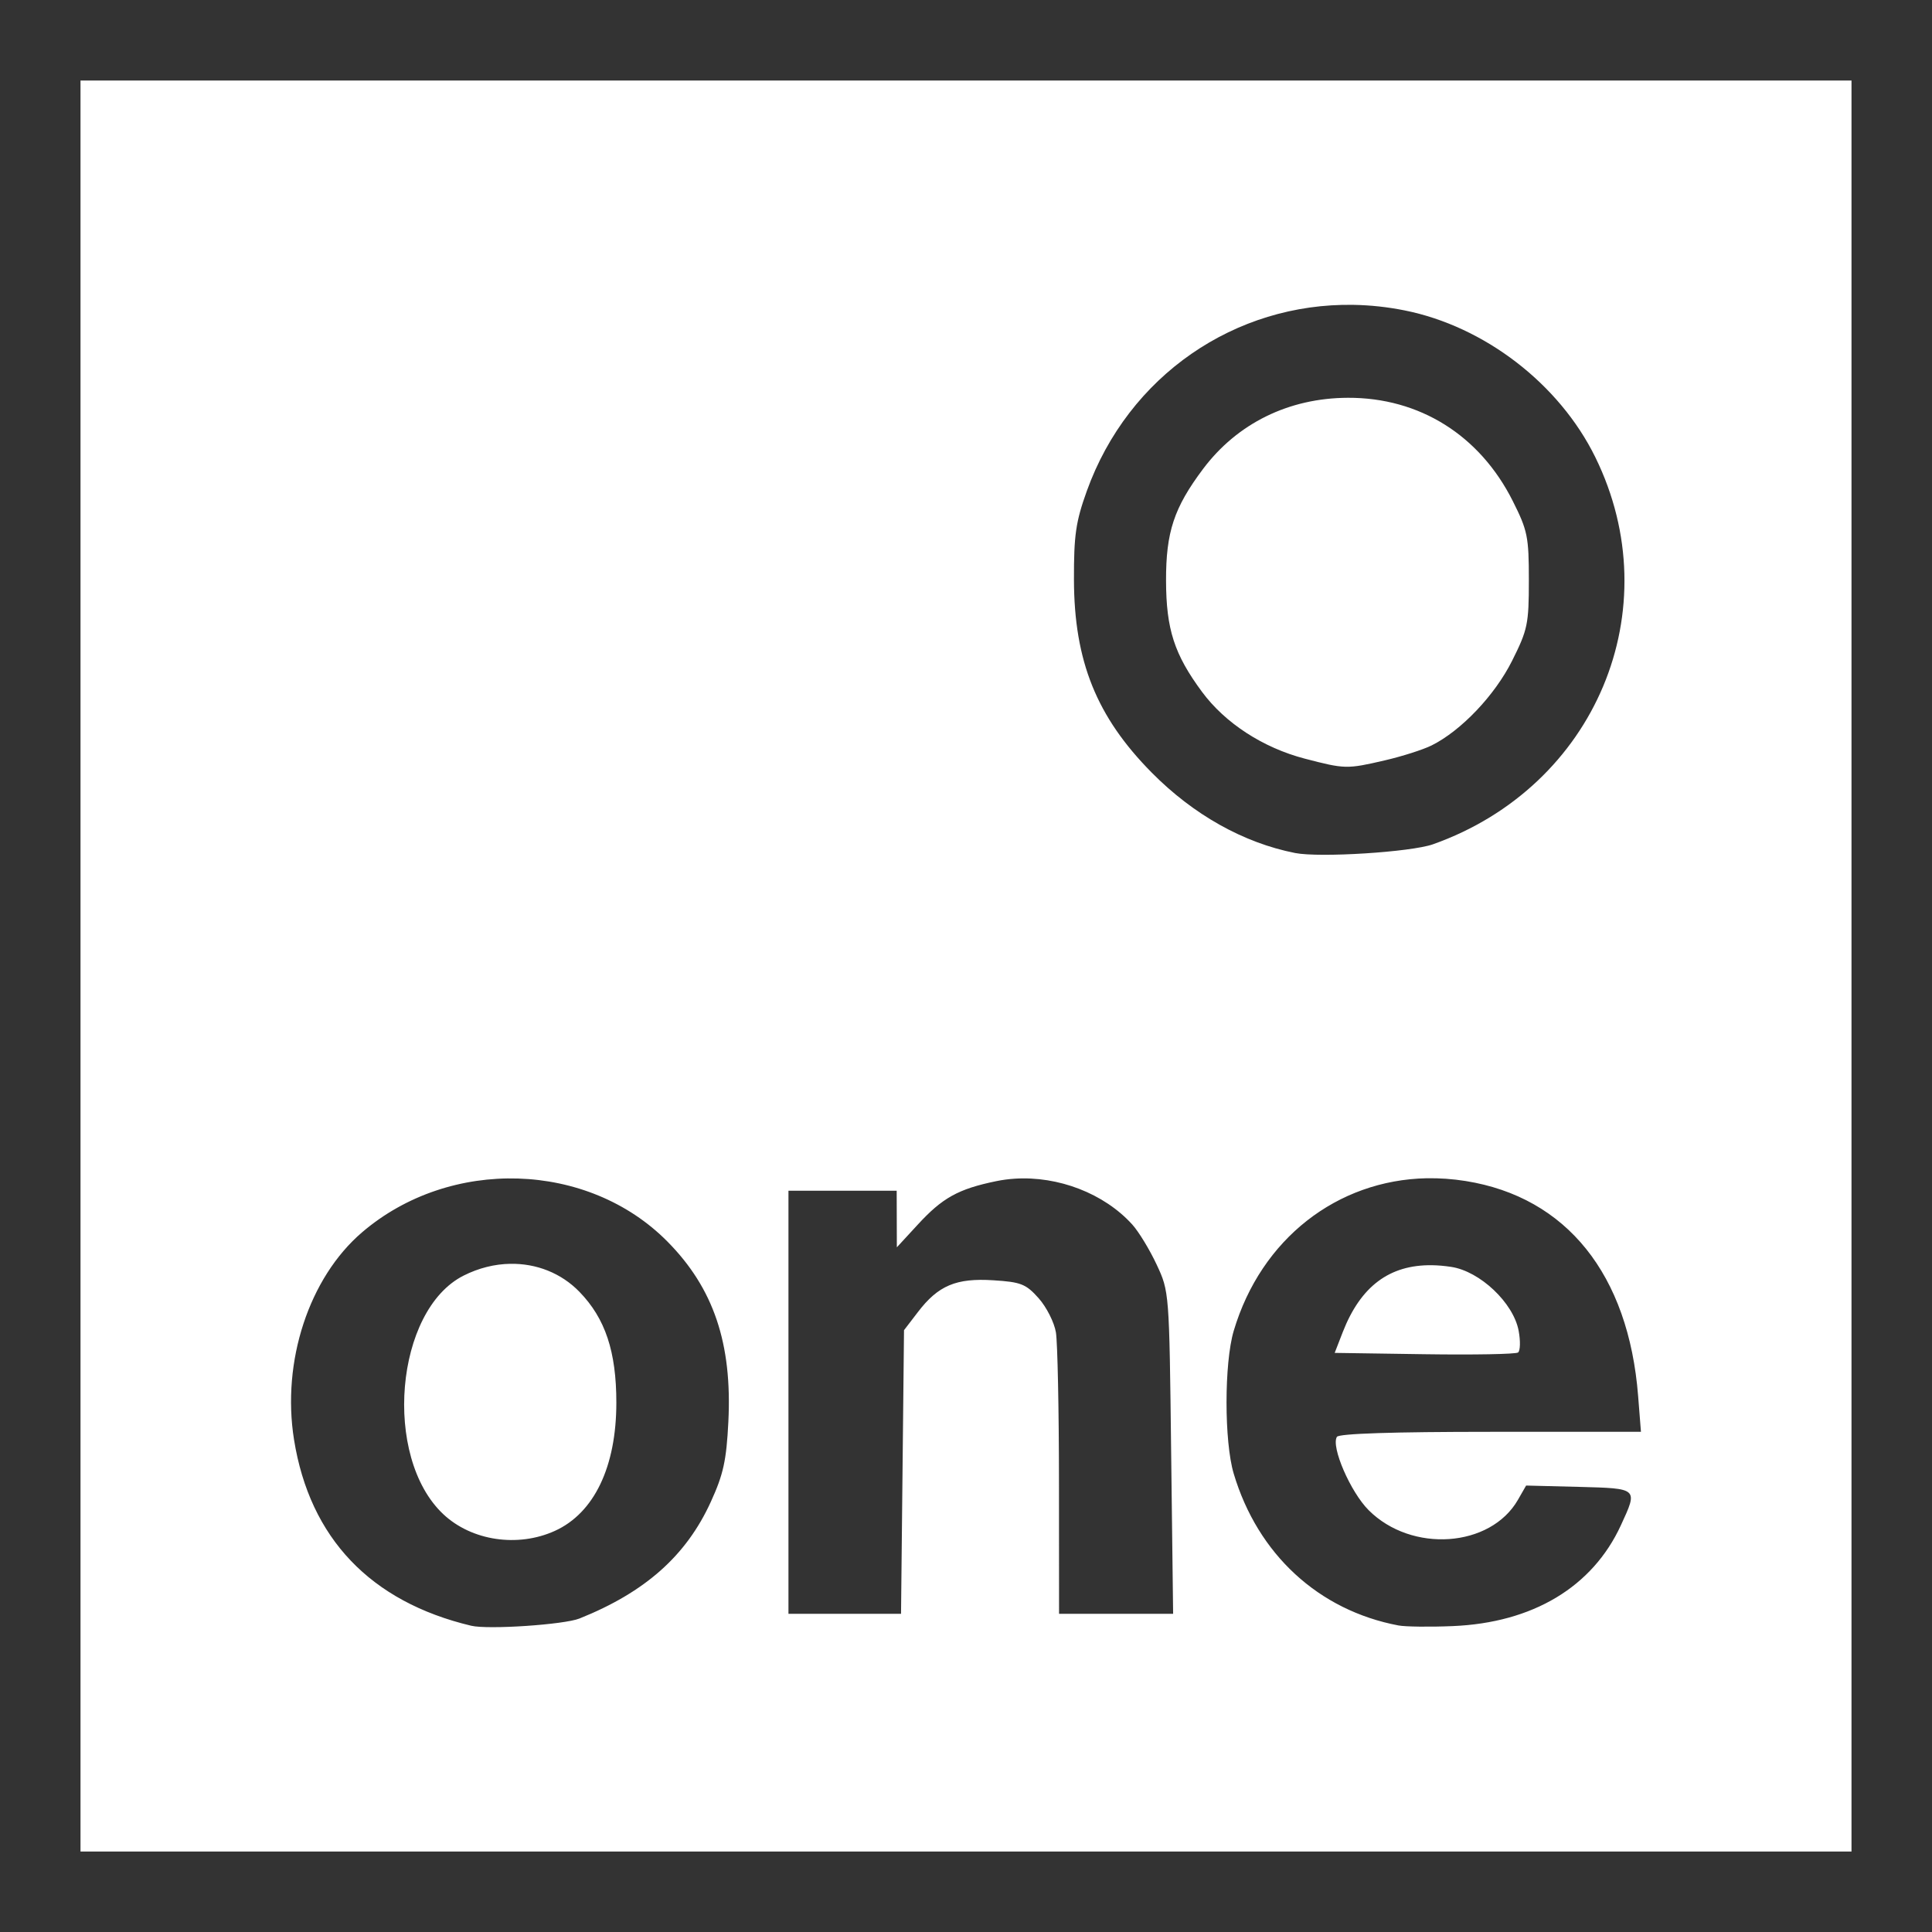 <svg id="svg4" width="48" height="48" version="1.1" viewBox="0 0 48 48" xmlns="http://www.w3.org/2000/svg">
 <rect x="0" y="0" width="48" height="48" fill="#333333" stroke="none"/>
 <path id="rect834" d="m2 2v44h44v-44zm31.623 5.574c0.419 0.007 0.844 0.052 1.27 0.137 1.988 0.396 3.847 1.826 4.742 3.648 1.857 3.78 0.012 8.182-4.033 9.617-0.548 0.194-2.812 0.337-3.424 0.217-1.284-0.253-2.529-0.951-3.564-1.998-1.37-1.385-1.927-2.769-1.932-4.791-0.003-1.107 0.046-1.444 0.318-2.201 1.034-2.878 3.692-4.678 6.623-4.629zm-0.137 2.309c-1.467 0.005-2.748 0.636-3.598 1.77-0.721 0.962-0.921 1.567-0.918 2.775 3e-3 1.206 0.206 1.831 0.893 2.76 0.575 0.778 1.515 1.389 2.553 1.66 1.001 0.261 1.045 0.262 1.99 0.043 0.427-0.099 0.951-0.266 1.162-0.371 0.734-0.366 1.569-1.244 1.998-2.1 0.388-0.774 0.418-0.914 0.418-2.004 0-1.081-0.031-1.234-0.4-1.969-0.821-1.634-2.317-2.571-4.098-2.564zm1.959 19.391c0.317-0.007 0.641 0.016 0.969 0.068 2.508 0.401 4.048 2.321 4.285 5.344l0.07 0.887h-3.738c-2.415 0-3.767 0.044-3.816 0.125-0.151 0.244 0.337 1.37 0.789 1.822 1.067 1.067 3.026 0.932 3.709-0.258l0.203-0.354 1.318 0.033c1.473 0.039 1.462 0.031 1.037 0.953-0.707 1.535-2.19 2.424-4.182 2.506-0.571 0.024-1.176 0.016-1.344-0.016-1.984-0.375-3.496-1.767-4.094-3.773-0.238-0.797-0.237-2.747 0-3.545 0.682-2.292 2.573-3.746 4.793-3.793zm-22.576 0.006c1.377 0.042 2.727 0.568 3.715 1.568 1.145 1.158 1.609 2.529 1.512 4.473-0.049 0.969-0.123 1.308-0.438 1.996-0.61 1.335-1.629 2.24-3.26 2.894-0.381 0.153-2.272 0.28-2.691 0.18-2.503-0.596-4.01-2.177-4.402-4.623-0.311-1.942 0.372-4.023 1.691-5.152 1.094-0.936 2.497-1.378 3.873-1.336zm12.342 0.004c1.077-0.069 2.217 0.363 2.92 1.139 0.16 0.177 0.432 0.624 0.605 0.994 0.314 0.672 0.314 0.677 0.361 4.676l0.049 4.002h-2.834l-2e-3 -3.269c-0.001 -1.798-0.035-3.473-0.076-3.723-0.041-0.249-0.235-0.631-0.43-0.85-0.315-0.353-0.439-0.402-1.127-0.445-0.92-0.059-1.369 0.13-1.873 0.791l-0.344 0.449-0.074 7.047h-2.797v-10.512h2.689l4e-3 1.406 0.518-0.562c0.613-0.668 1.009-0.888 1.953-1.082 0.15-0.031 0.303-0.051 0.457-0.061zm-12.533 2.115c-0.387 0.006-0.783 0.103-1.16 0.293-1.705 0.86-2.015 4.508-0.504 5.928 0.703 0.661 1.849 0.833 2.772 0.414 0.976-0.443 1.527-1.593 1.527-3.186 0-1.269-0.275-2.092-0.916-2.752-0.456-0.47-1.074-0.708-1.719-0.697zm22.9 0.035c-1.057-0.015-1.774 0.525-2.217 1.66l-0.201 0.518 2.228 0.033c1.226 0.018 2.273-0.001 2.328-0.043 0.055-0.042 0.062-0.286 0.014-0.541-0.13-0.693-0.962-1.479-1.678-1.586-0.165-0.025-0.324-0.039-0.475-0.041z" fill="#fff" style="paint-order:stroke fill markers"/>
</svg>
